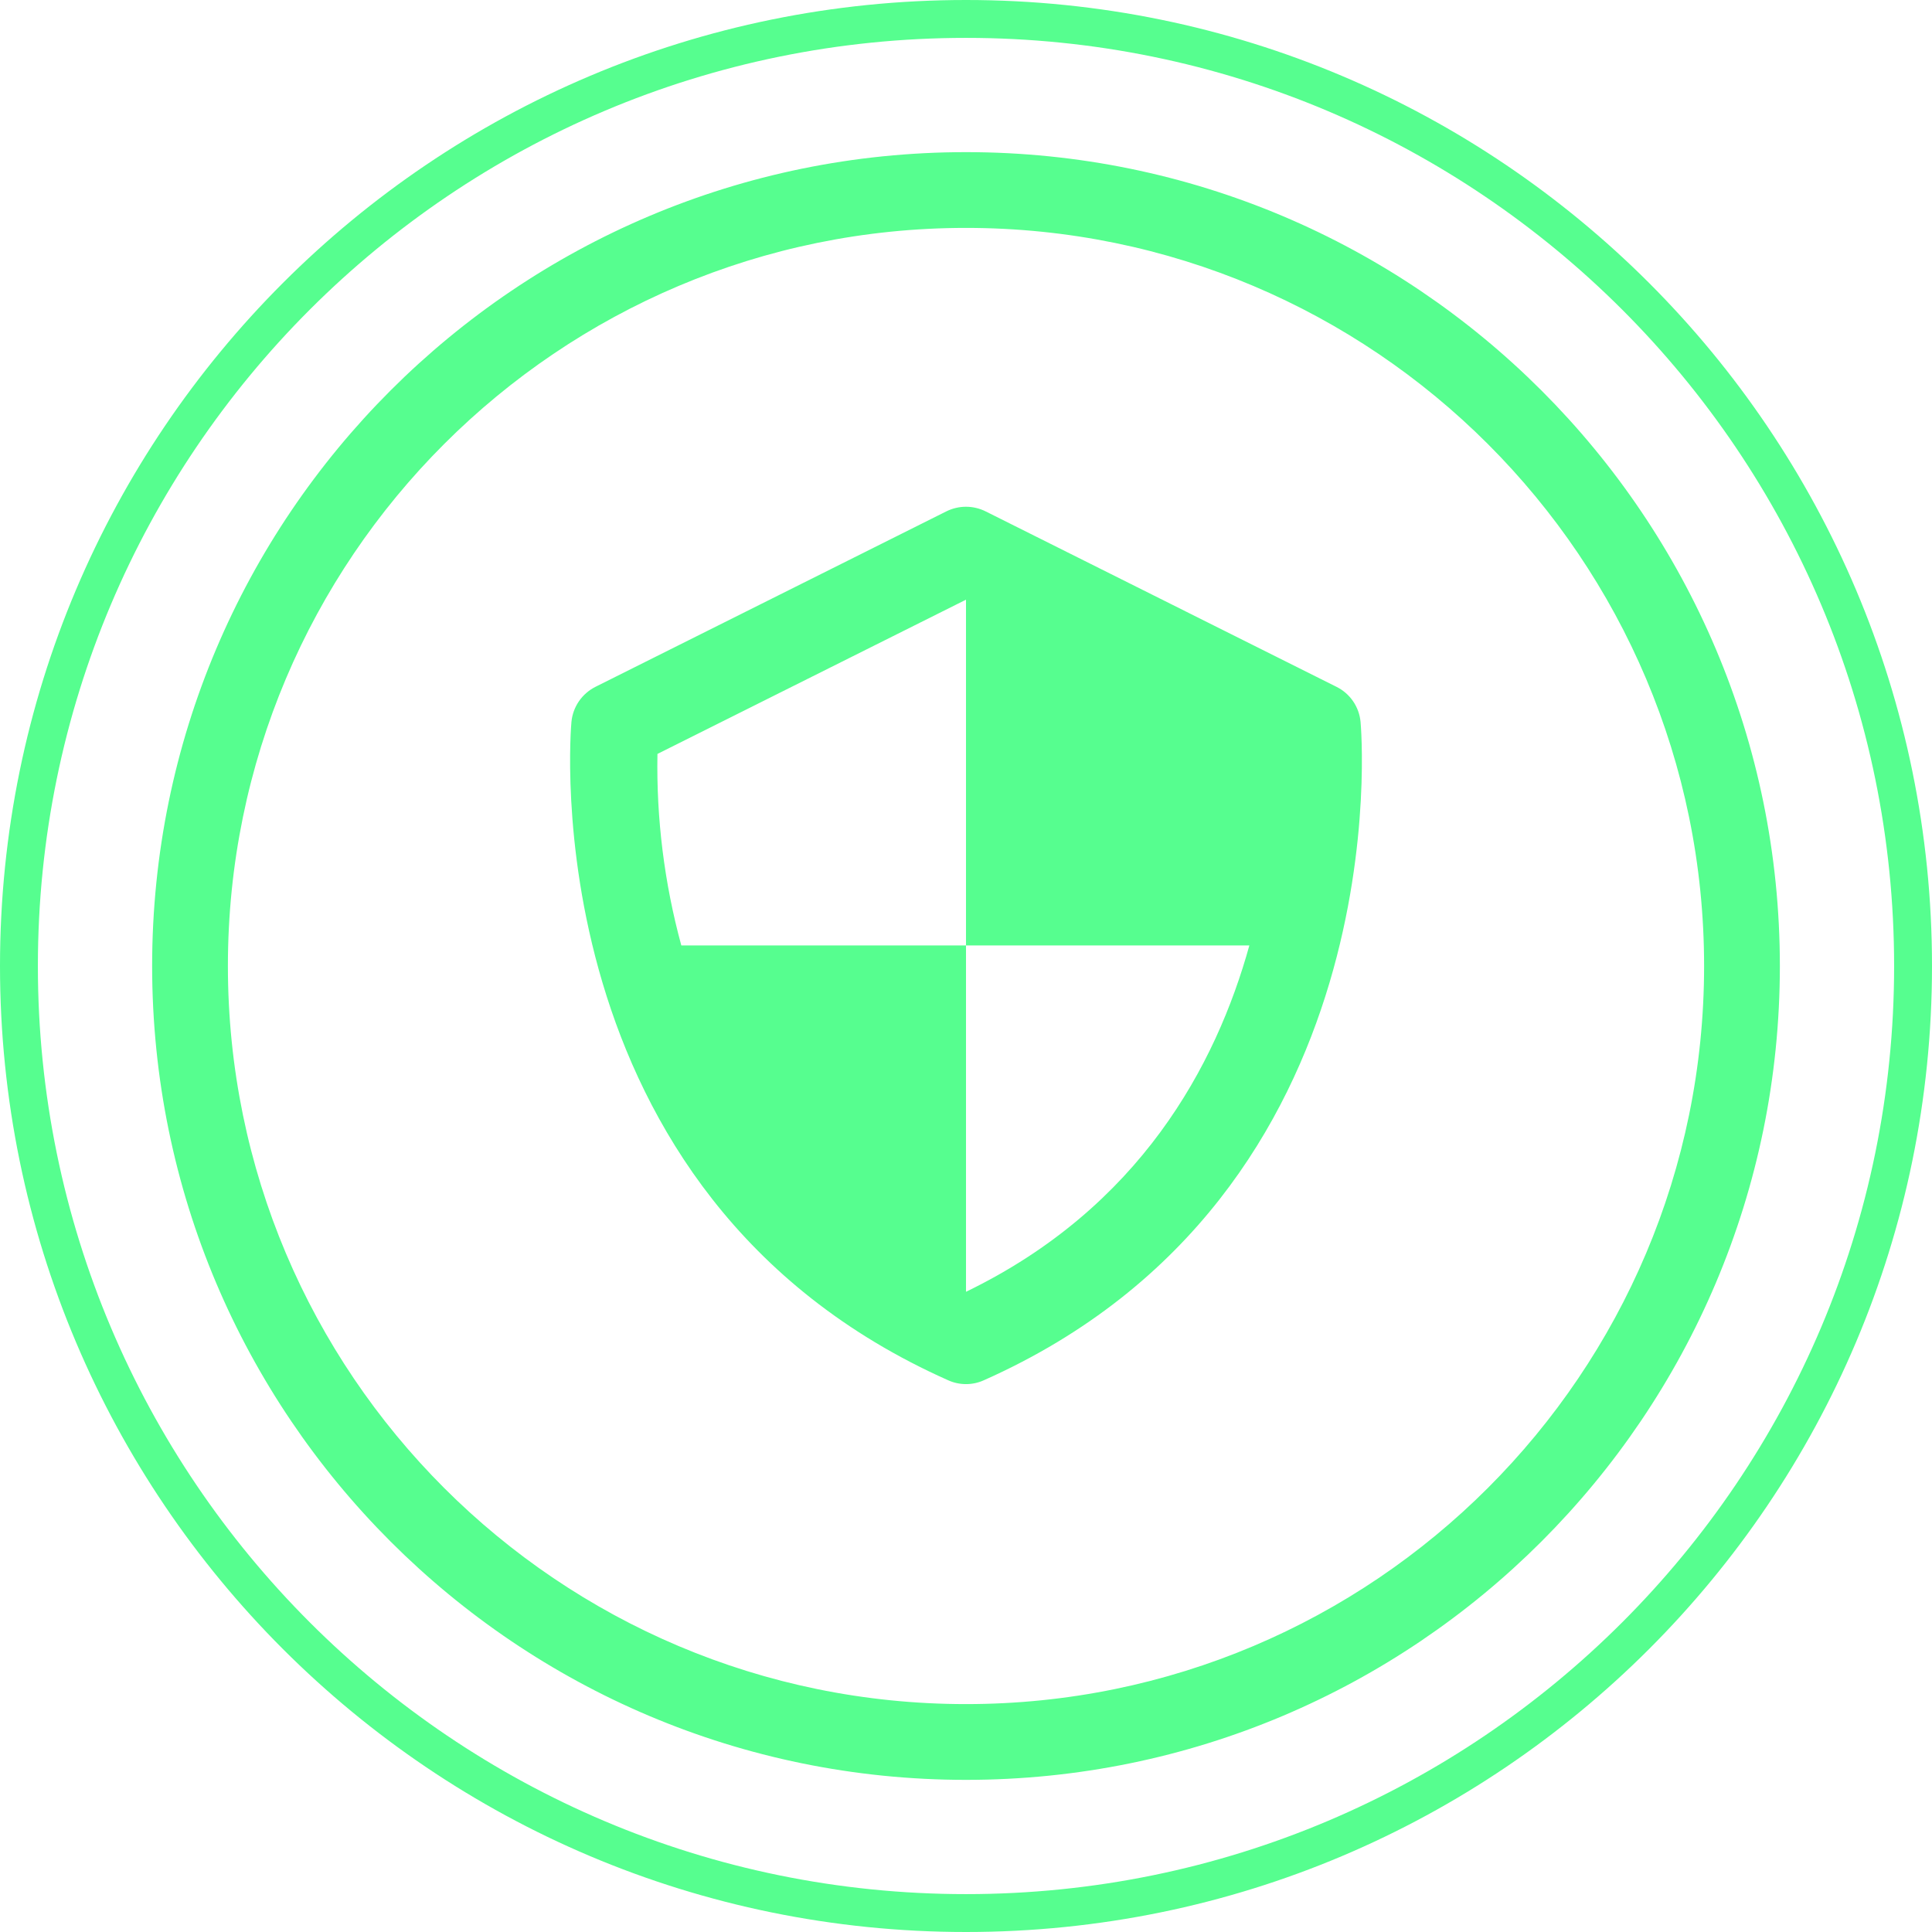 <svg width="51" height="51" viewBox="0 0 51 51" fill="none" xmlns="http://www.w3.org/2000/svg">
<path fill-rule="evenodd" clip-rule="evenodd" d="M50 25.5C50 39.031 39.031 50 25.5 50C11.969 50 1 39.031 1 25.5C1 11.969 11.969 1 25.5 1C39.031 1 50 11.969 50 25.5ZM44.984 25.5C44.984 36.261 36.261 44.984 25.5 44.984C14.739 44.984 6.016 36.261 6.016 25.5C6.016 14.739 14.739 6.016 25.5 6.016C36.261 6.016 44.984 14.739 44.984 25.5ZM25.5 46.984C37.365 46.984 46.984 37.365 46.984 25.5C46.984 13.635 37.365 4.016 25.5 4.016C13.635 4.016 4.016 13.635 4.016 25.5C4.016 37.365 13.635 46.984 25.5 46.984ZM51 25.5C51 39.583 39.583 51 25.5 51C11.417 51 0 39.583 0 25.5C0 11.417 11.417 0 25.5 0C39.583 0 51 11.417 51 25.5ZM35.717 18.509C35.828 18.67 35.896 18.857 35.915 19.052C35.928 19.177 37.028 31.518 25.97 36.436C25.822 36.503 25.662 36.537 25.5 36.537C25.338 36.537 25.178 36.503 25.03 36.436C13.972 31.518 15.072 19.175 15.085 19.052C15.104 18.857 15.173 18.671 15.283 18.51C15.394 18.349 15.544 18.219 15.718 18.131L24.981 13.499C25.142 13.419 25.32 13.377 25.499 13.377C25.679 13.377 25.857 13.419 26.018 13.499L35.281 18.131C35.456 18.218 35.606 18.348 35.717 18.509ZM25.5 24.957V34.1C30.087 31.88 32.101 28.129 32.98 24.957H25.5ZM17.985 24.957H25.5V15.83L17.355 19.902C17.324 21.609 17.536 23.311 17.985 24.957Z" fill="#56FE8F"/>
</svg>
